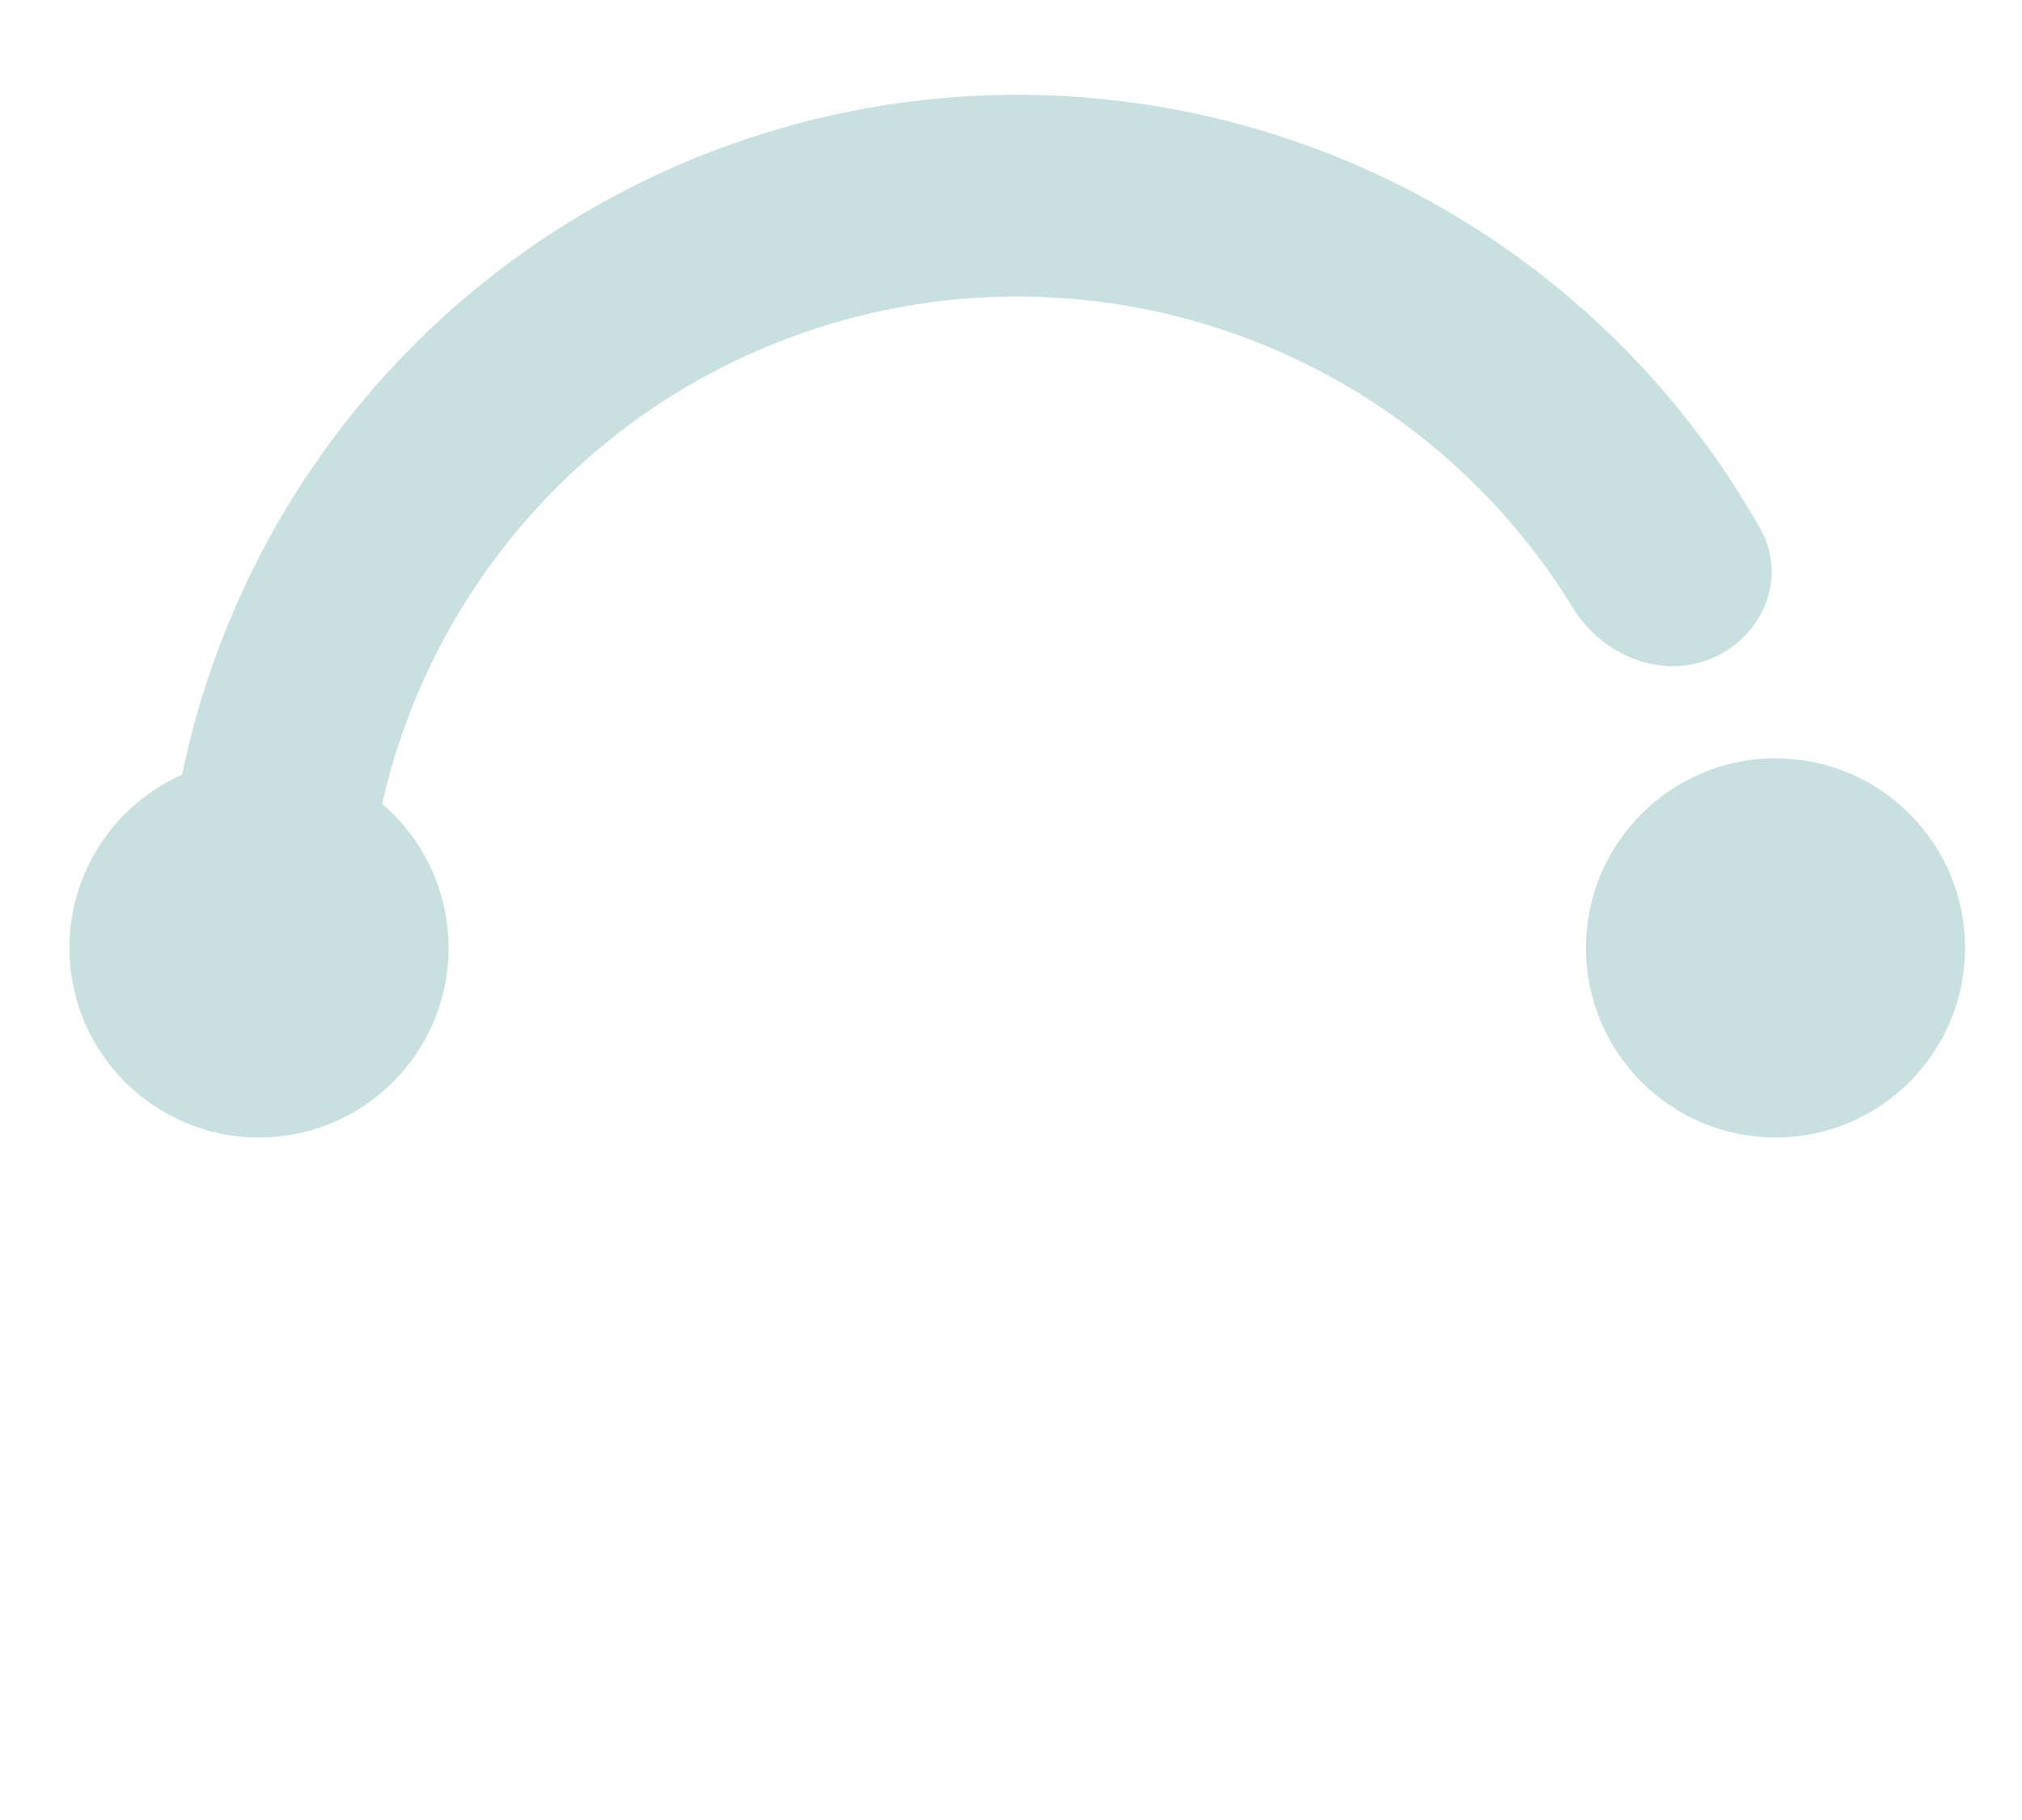 <svg width="20" height="18" viewBox="0 0 20 18" fill="none" xmlns="http://www.w3.org/2000/svg">
<circle cx="2.562" cy="9.375" r="1.875" fill="#C9E0E0"/>
<circle cx="17.562" cy="9.375" r="1.875" fill="#C9E0E0"/>
<path d="M16.929 6.512C17.438 6.3 17.683 5.712 17.413 5.232C16.642 3.864 15.5 2.732 14.111 1.972C12.429 1.052 10.483 0.733 8.595 1.066C6.707 1.4 4.988 2.366 3.723 3.807C2.678 4.997 1.993 6.451 1.738 8.001C1.648 8.544 2.08 9.013 2.63 9.038C3.181 9.063 3.639 8.634 3.749 8.094C3.971 6.998 4.476 5.973 5.222 5.124C6.188 4.024 7.5 3.286 8.942 3.031C10.384 2.776 11.869 3.02 13.154 3.723C14.145 4.265 14.971 5.055 15.555 6.008C15.843 6.478 16.421 6.724 16.929 6.512Z" fill="#C9E0E0"/>
</svg>
